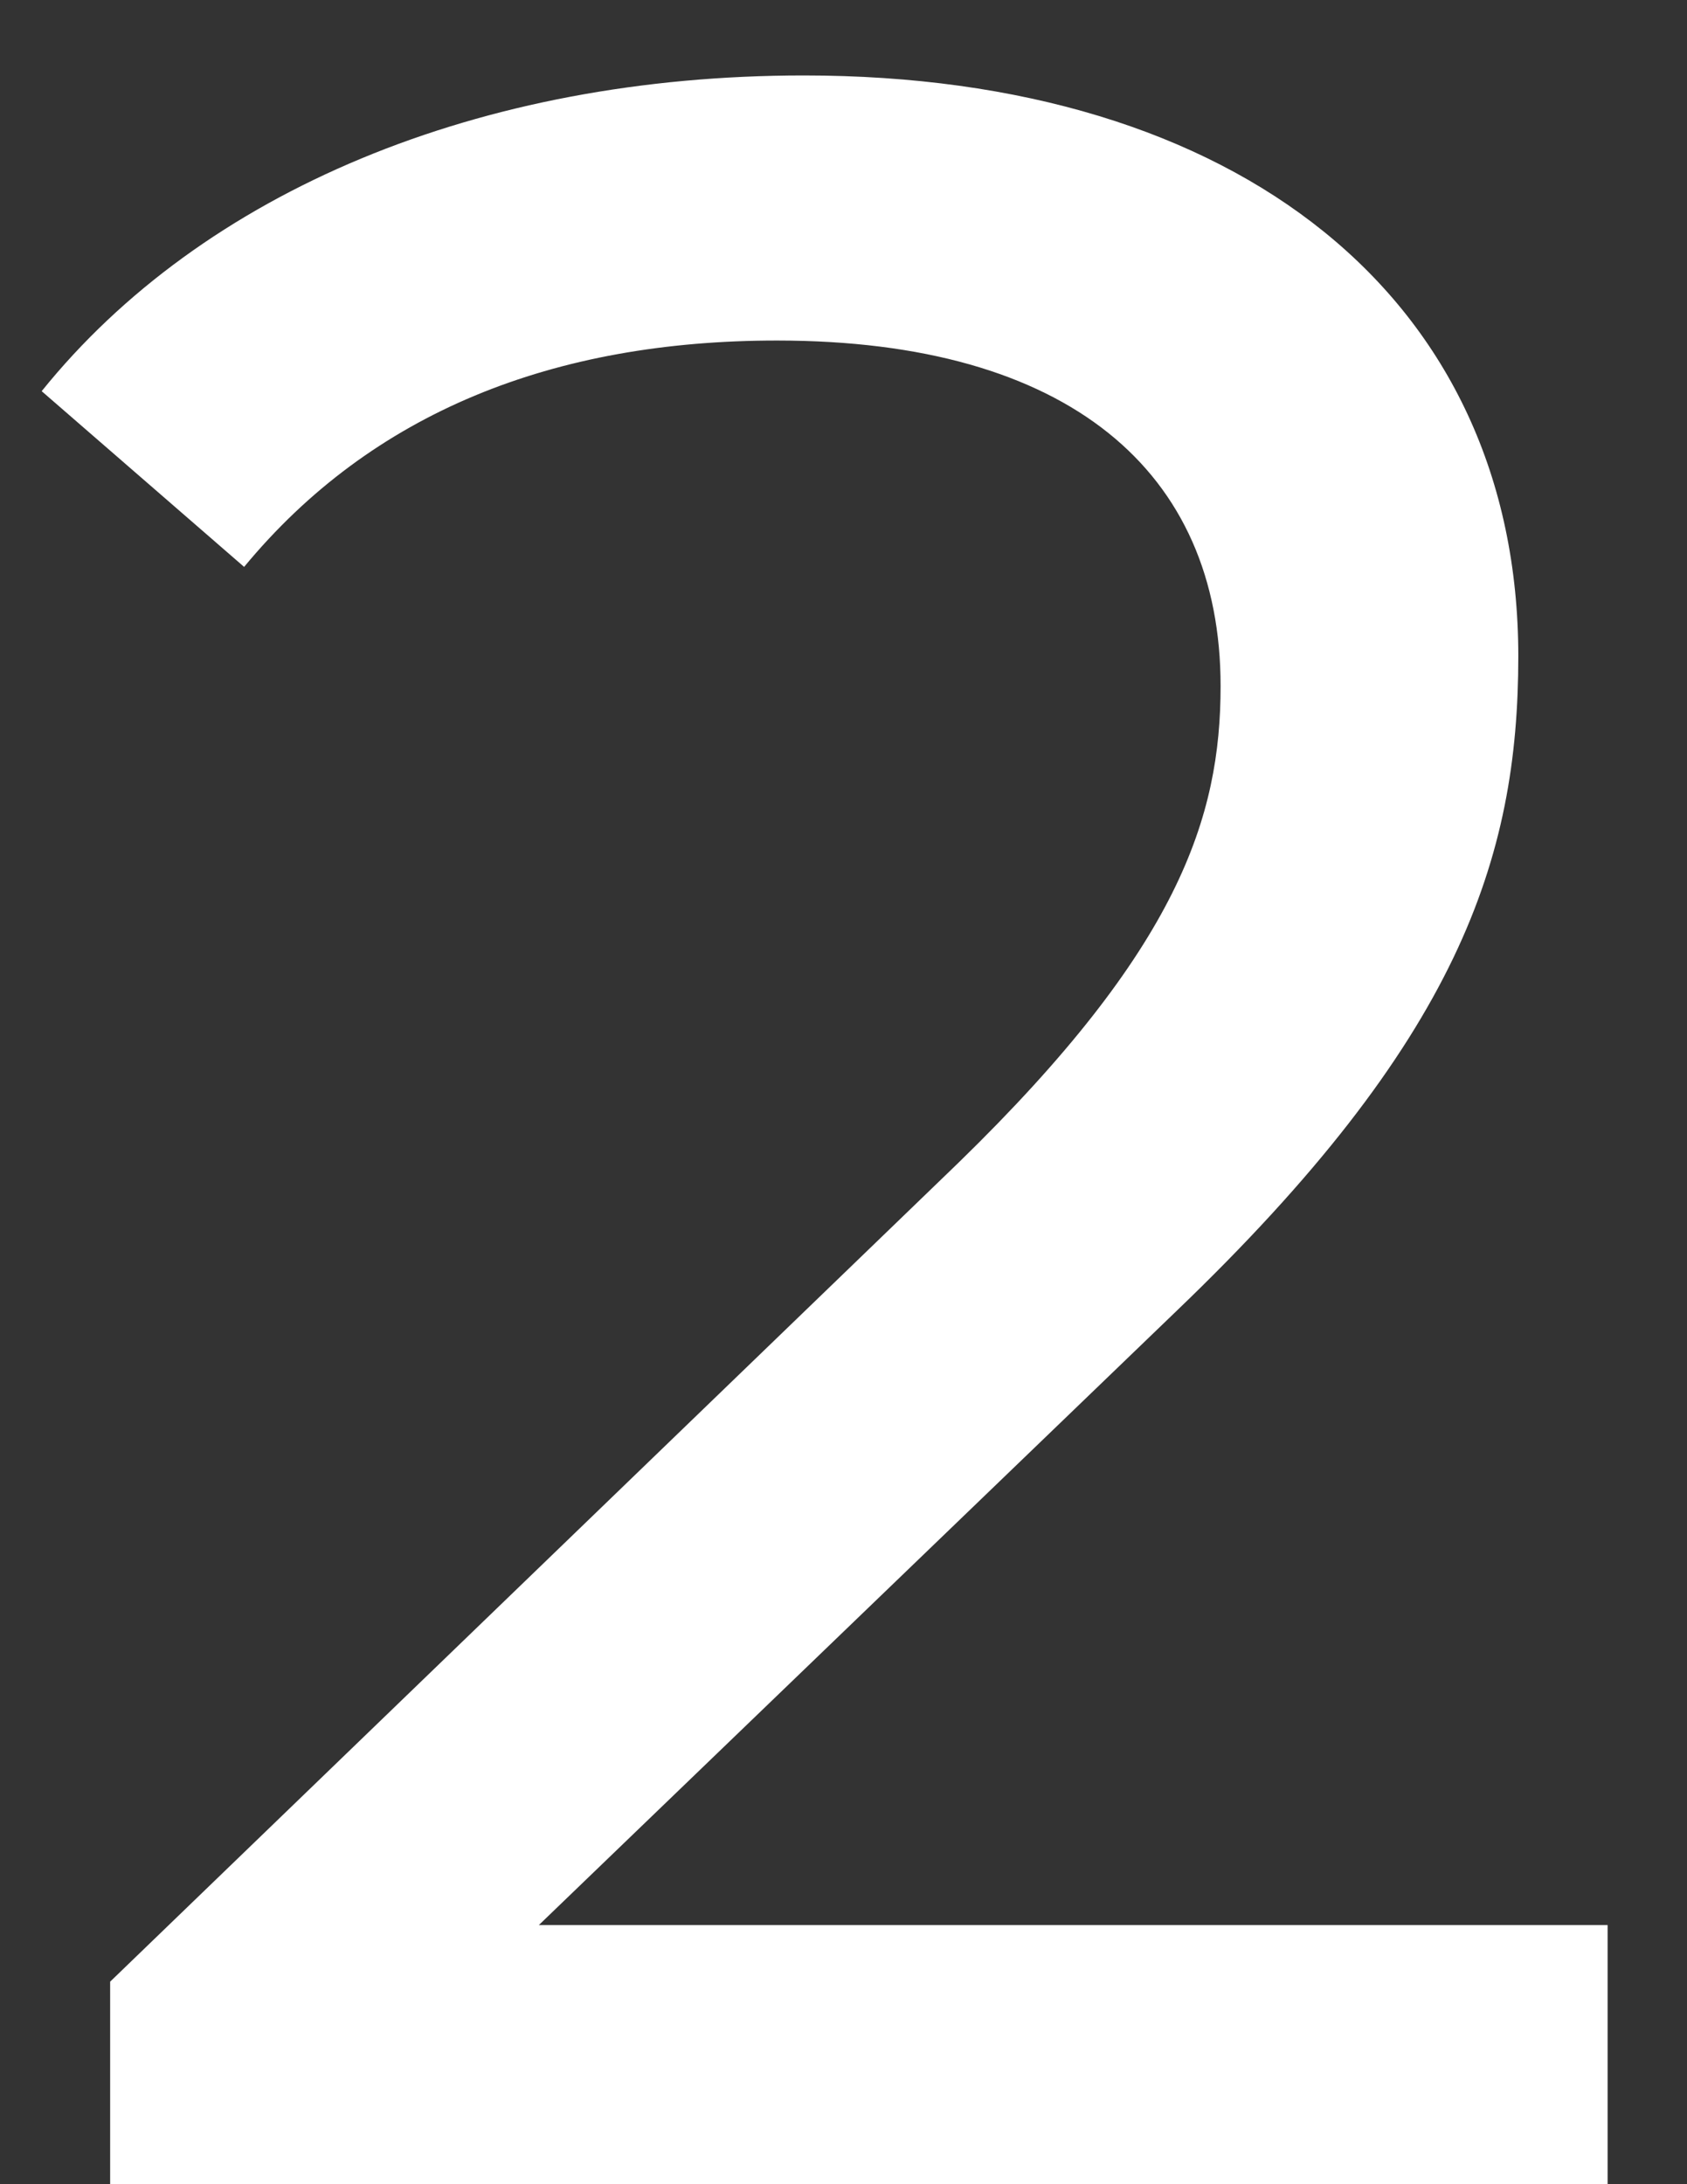 <svg width="17" height="22" viewBox="0 0 17 22" fill="none" xmlns="http://www.w3.org/2000/svg">
<rect x="0" y="0" width="17" height="22" fill="#333333" stroke="none"/>
<path d="M5.43 19.39L11.85 13.21C14.7 10.48 15.3 8.65 15.3 6.61C15.3 3.01 12.48 0.76 8.1 0.76C4.83 0.76 2.04 1.93 0.42 3.94L2.46 5.71C3.75 4.15 5.58 3.43 7.83 3.43C10.77 3.43 12.3 4.75 12.3 6.91C12.3 8.23 11.88 9.55 9.66 11.71L1.11 19.96V22H16.2V19.39H5.43Z" fill="white"/>
</svg>
